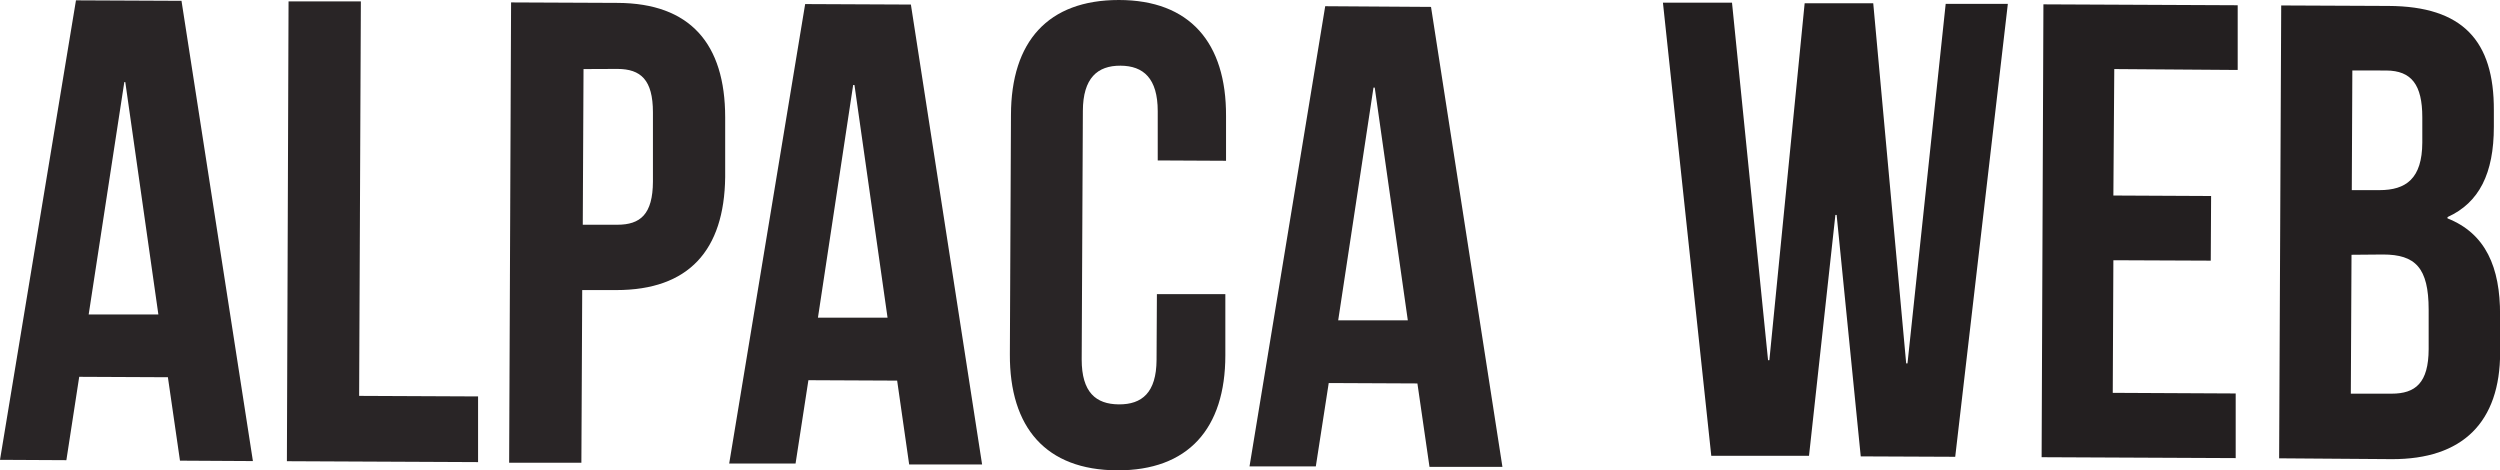 <svg xmlns="http://www.w3.org/2000/svg" viewBox="0 0 361.98 68.1"><g id="Camada_2" data-name="Camada 2"><g id="Layer_1" data-name="Layer 1"><g style="opacity:0.97"><path d="M36.62,66.76,26.06,66.7,24.31,54.62l-12.84-.06L9.61,66.63,0,66.58,11,.05,26.28.12ZM12.84,45.53l10.09,0L18.14,11.88H18Z" style="fill:#231f20"/><path d="M41.78.2l10.47,0L52,57.32l17.22.08,0,9.51-27.68-.13Z" style="fill:#231f20"/><path d="M105,17l0,8.65C104.87,36.26,99.71,42,89.24,42L84.3,42l-.12,25-10.46,0L74,.35,89.44.42C99.9.47,105,6.3,105,17Zm-20.51-7-.11,22.54,5,0c3.33,0,5.14-1.5,5.16-6.26l0-10c0-4.75-1.78-6.28-5.11-6.3Z" style="fill:#231f20"/><path d="M142.2,67.25l-10.56,0L129.9,55.11l-12.85-.06-1.86,12.07-9.61,0,11-66.53,15.31.07ZM118.43,46l10.08,0-4.79-33.69h-.19Z" style="fill:#231f20"/><path d="M177.42,42.59l0,8.85c0,10.65-5.41,16.71-15.68,16.66s-15.57-6.16-15.52-16.81l.16-34.62C146.39,6,151.75,0,162,0s15.57,6.16,15.52,16.81l0,6.47-9.89-.05,0-7.13c0-4.75-2.06-6.57-5.39-6.59s-5.43,1.79-5.45,6.54l-.17,36c0,4.76,2.06,6.48,5.39,6.5s5.43-1.69,5.45-6.45l.05-9.51Z" style="fill:#231f20"/><path d="M217.54,67.6l-10.56,0-1.75-12.08-12.84-.06-1.87,12.07-9.6,0L191.88.9,207.2,1ZM193.76,46.38l10.08,0-4.79-33.7h-.18Z" style="fill:#231f20"/></g><path d="M265.93,31.12h-.18L261.93,66,247.78,66l-7-65.61,10,0L256,52.15h.19L261.3.47l9.93,0L276,52.62h.19L281.72.56l9,0L283.1,66.14l-13.68-.06Z" style="fill:#231f20"/><path d="M306,28.31l14.15.07-.05,9.36L306,37.68l-.09,19.2,17.8.09,0,9.36-28.1-.13L295.87.63,324,.76l0,9.37L306.13,10Z" style="fill:#231f20"/><path d="M361.09,16v2.35c0,6.74-2.11,11-6.71,13.08v.19c5.51,2.18,7.64,7.06,7.61,14L362,51c0,10.12-5.42,15.53-15.72,15.48L330,66.36l.3-65.57,15.55.07C356.57.91,361.14,5.9,361.09,16Zm-20.49-5.8-.08,17.33h4c3.84,0,6.19-1.65,6.21-6.9l0-3.65c0-4.69-1.56-6.75-5.21-6.77Zm-.12,26.69L340.38,57l5.91,0c3.46,0,5.34-1.57,5.36-6.44l0-5.71c0-6.09-1.93-8-6.61-8Z" style="fill:#231f20"/></g></g></svg>